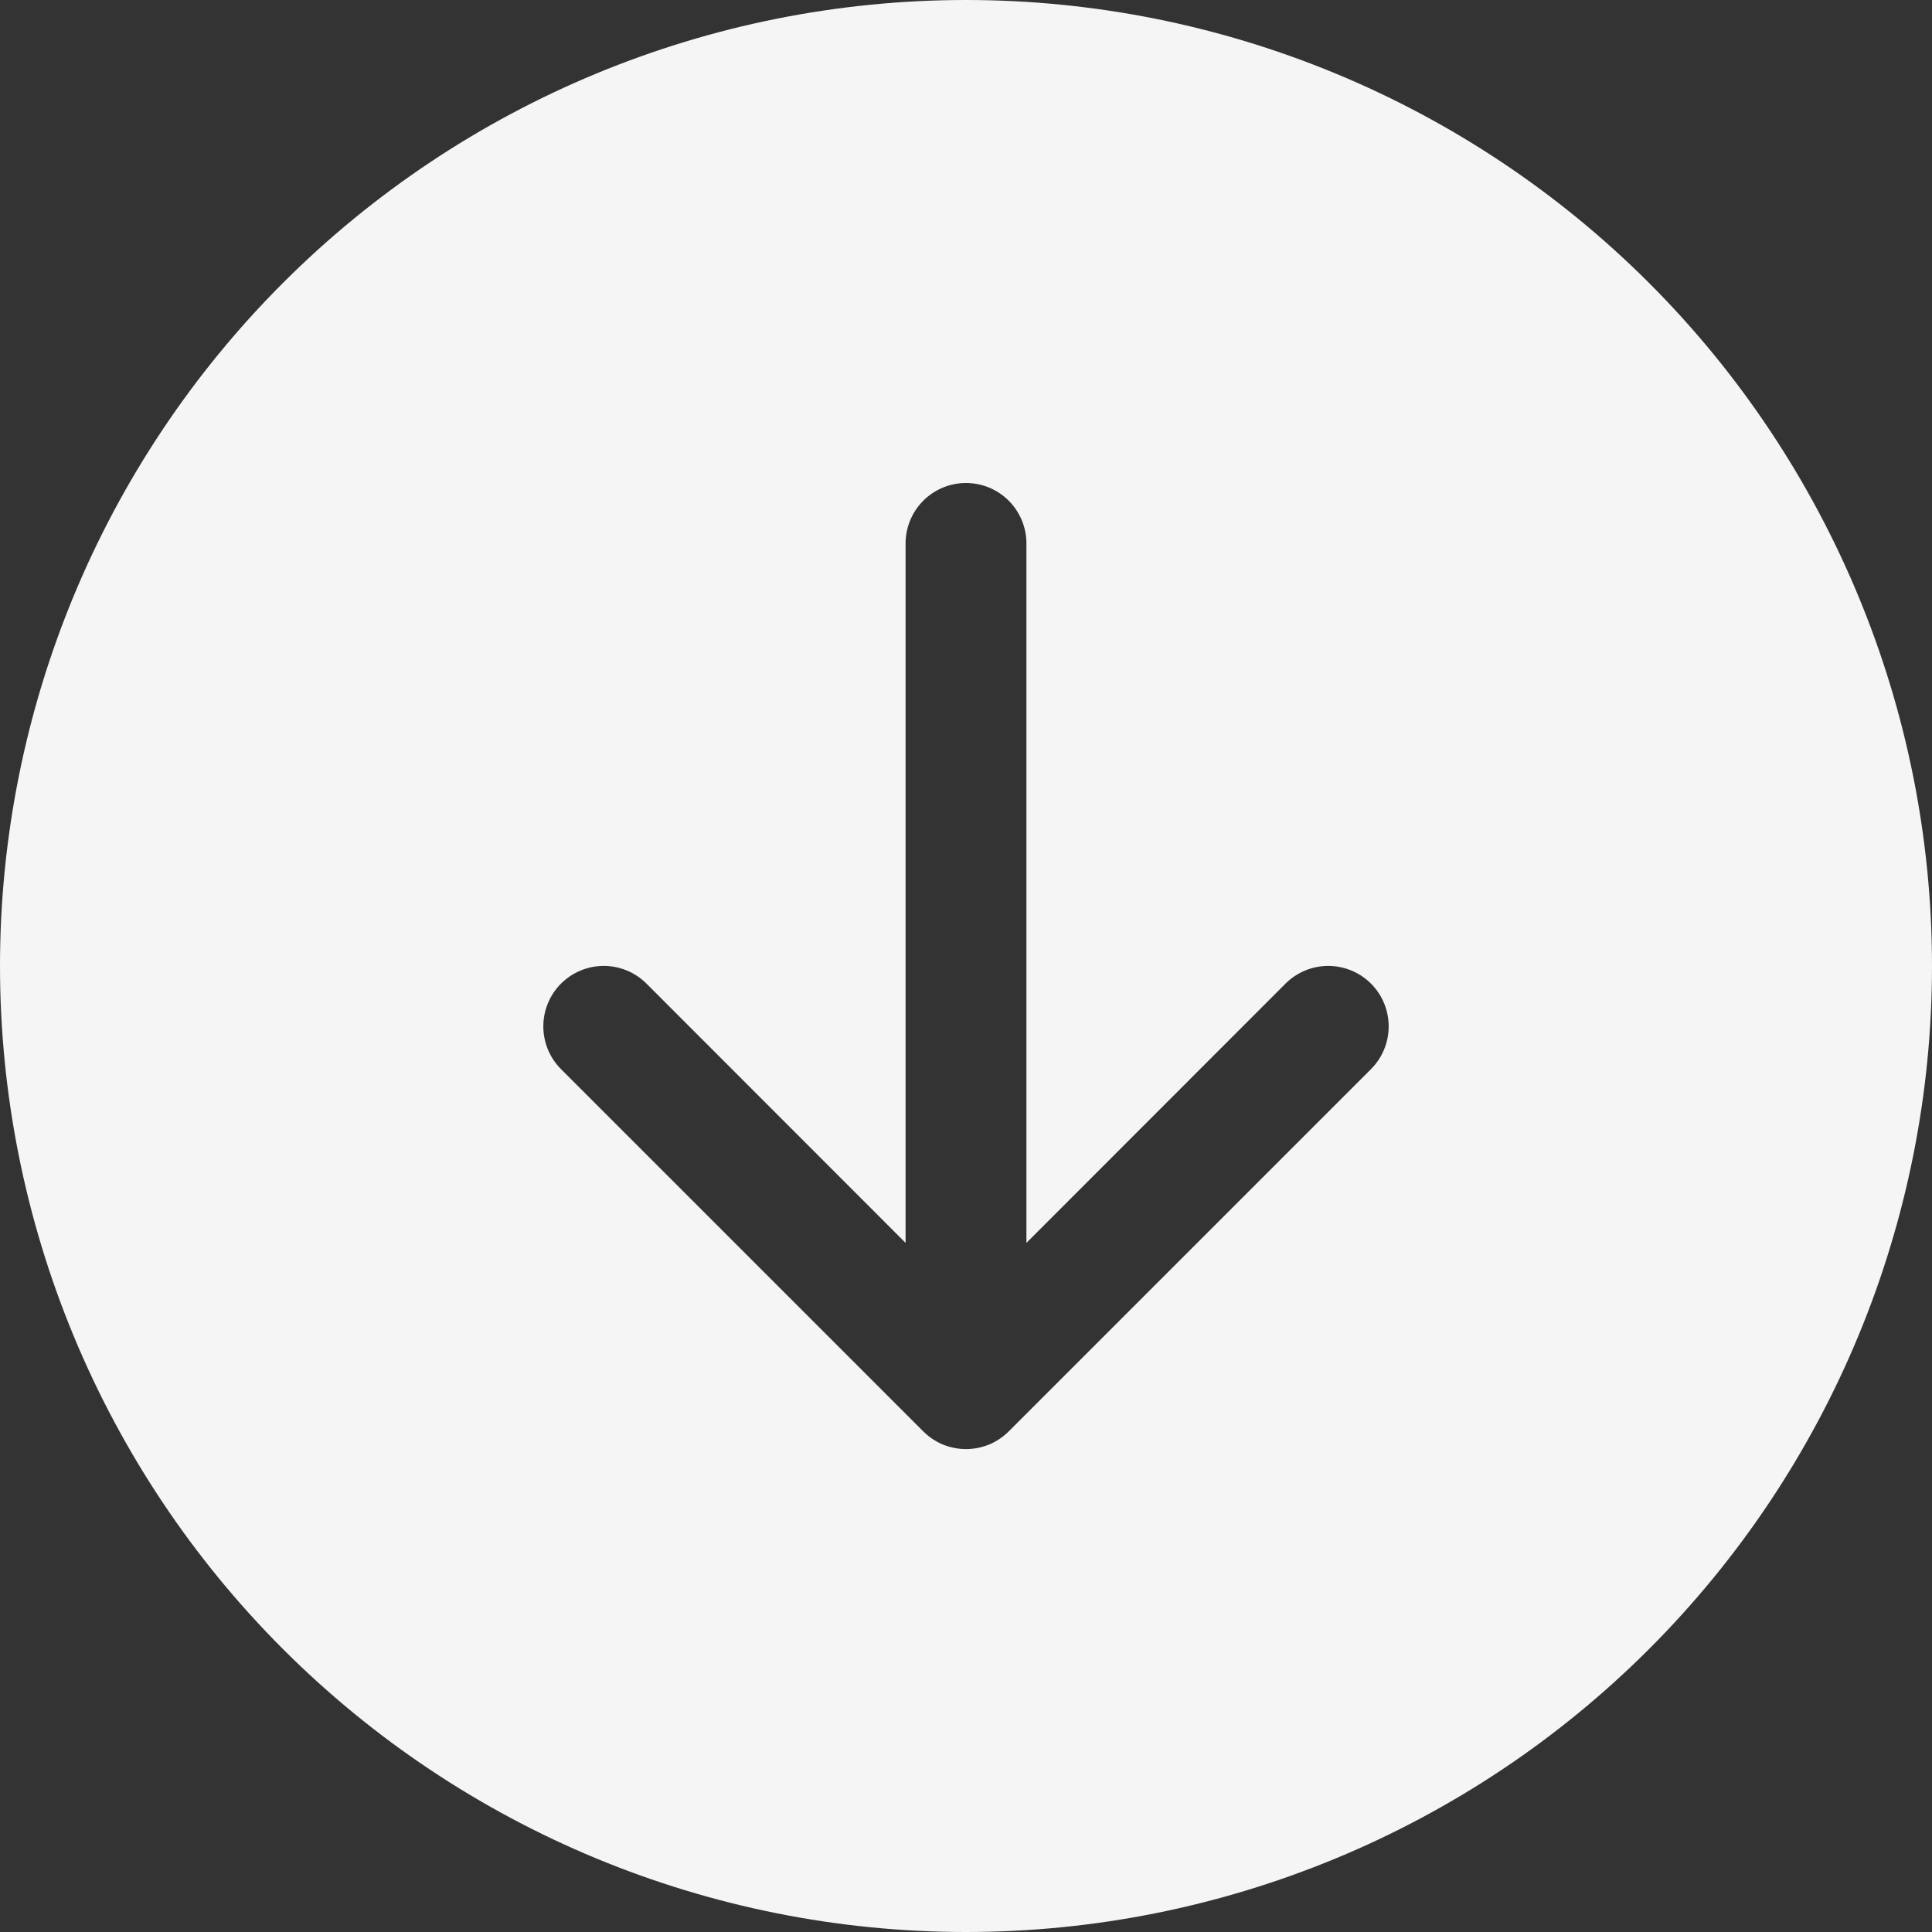 <svg width="22" height="22" viewBox="0 0 22 22" fill="none" xmlns="http://www.w3.org/2000/svg">
<rect x="0" y="0" width="22" height="22" fill="#333333" stroke="none"/>
<path d="M0 11C0 13.917 1.159 16.715 3.222 18.778C5.285 20.841 8.083 22 11 22C13.917 22 16.715 20.841 18.778 18.778C20.841 16.715 22 13.917 22 11C22 8.083 20.841 5.285 18.778 3.222C16.715 1.159 13.917 0 11 0C8.083 0 5.285 1.159 3.222 3.222C1.159 5.285 0 8.083 0 11ZM10.312 6.188C10.312 6.005 10.385 5.83 10.514 5.701C10.643 5.572 10.818 5.5 11 5.5C11.182 5.5 11.357 5.572 11.486 5.701C11.615 5.83 11.688 6.005 11.688 6.188V14.153L14.638 11.201C14.767 11.072 14.942 10.999 15.125 10.999C15.308 10.999 15.483 11.072 15.612 11.201C15.741 11.33 15.813 11.505 15.813 11.688C15.813 11.87 15.741 12.045 15.612 12.174L11.487 16.299C11.423 16.363 11.347 16.414 11.264 16.449C11.18 16.483 11.09 16.501 11 16.501C10.91 16.501 10.82 16.483 10.736 16.449C10.653 16.414 10.577 16.363 10.513 16.299L6.388 12.174C6.259 12.045 6.187 11.87 6.187 11.688C6.187 11.505 6.259 11.33 6.388 11.201C6.517 11.072 6.692 10.999 6.875 10.999C7.058 10.999 7.233 11.072 7.362 11.201L10.312 14.153V6.188Z" fill="#F5F5F5"/>
</svg>
